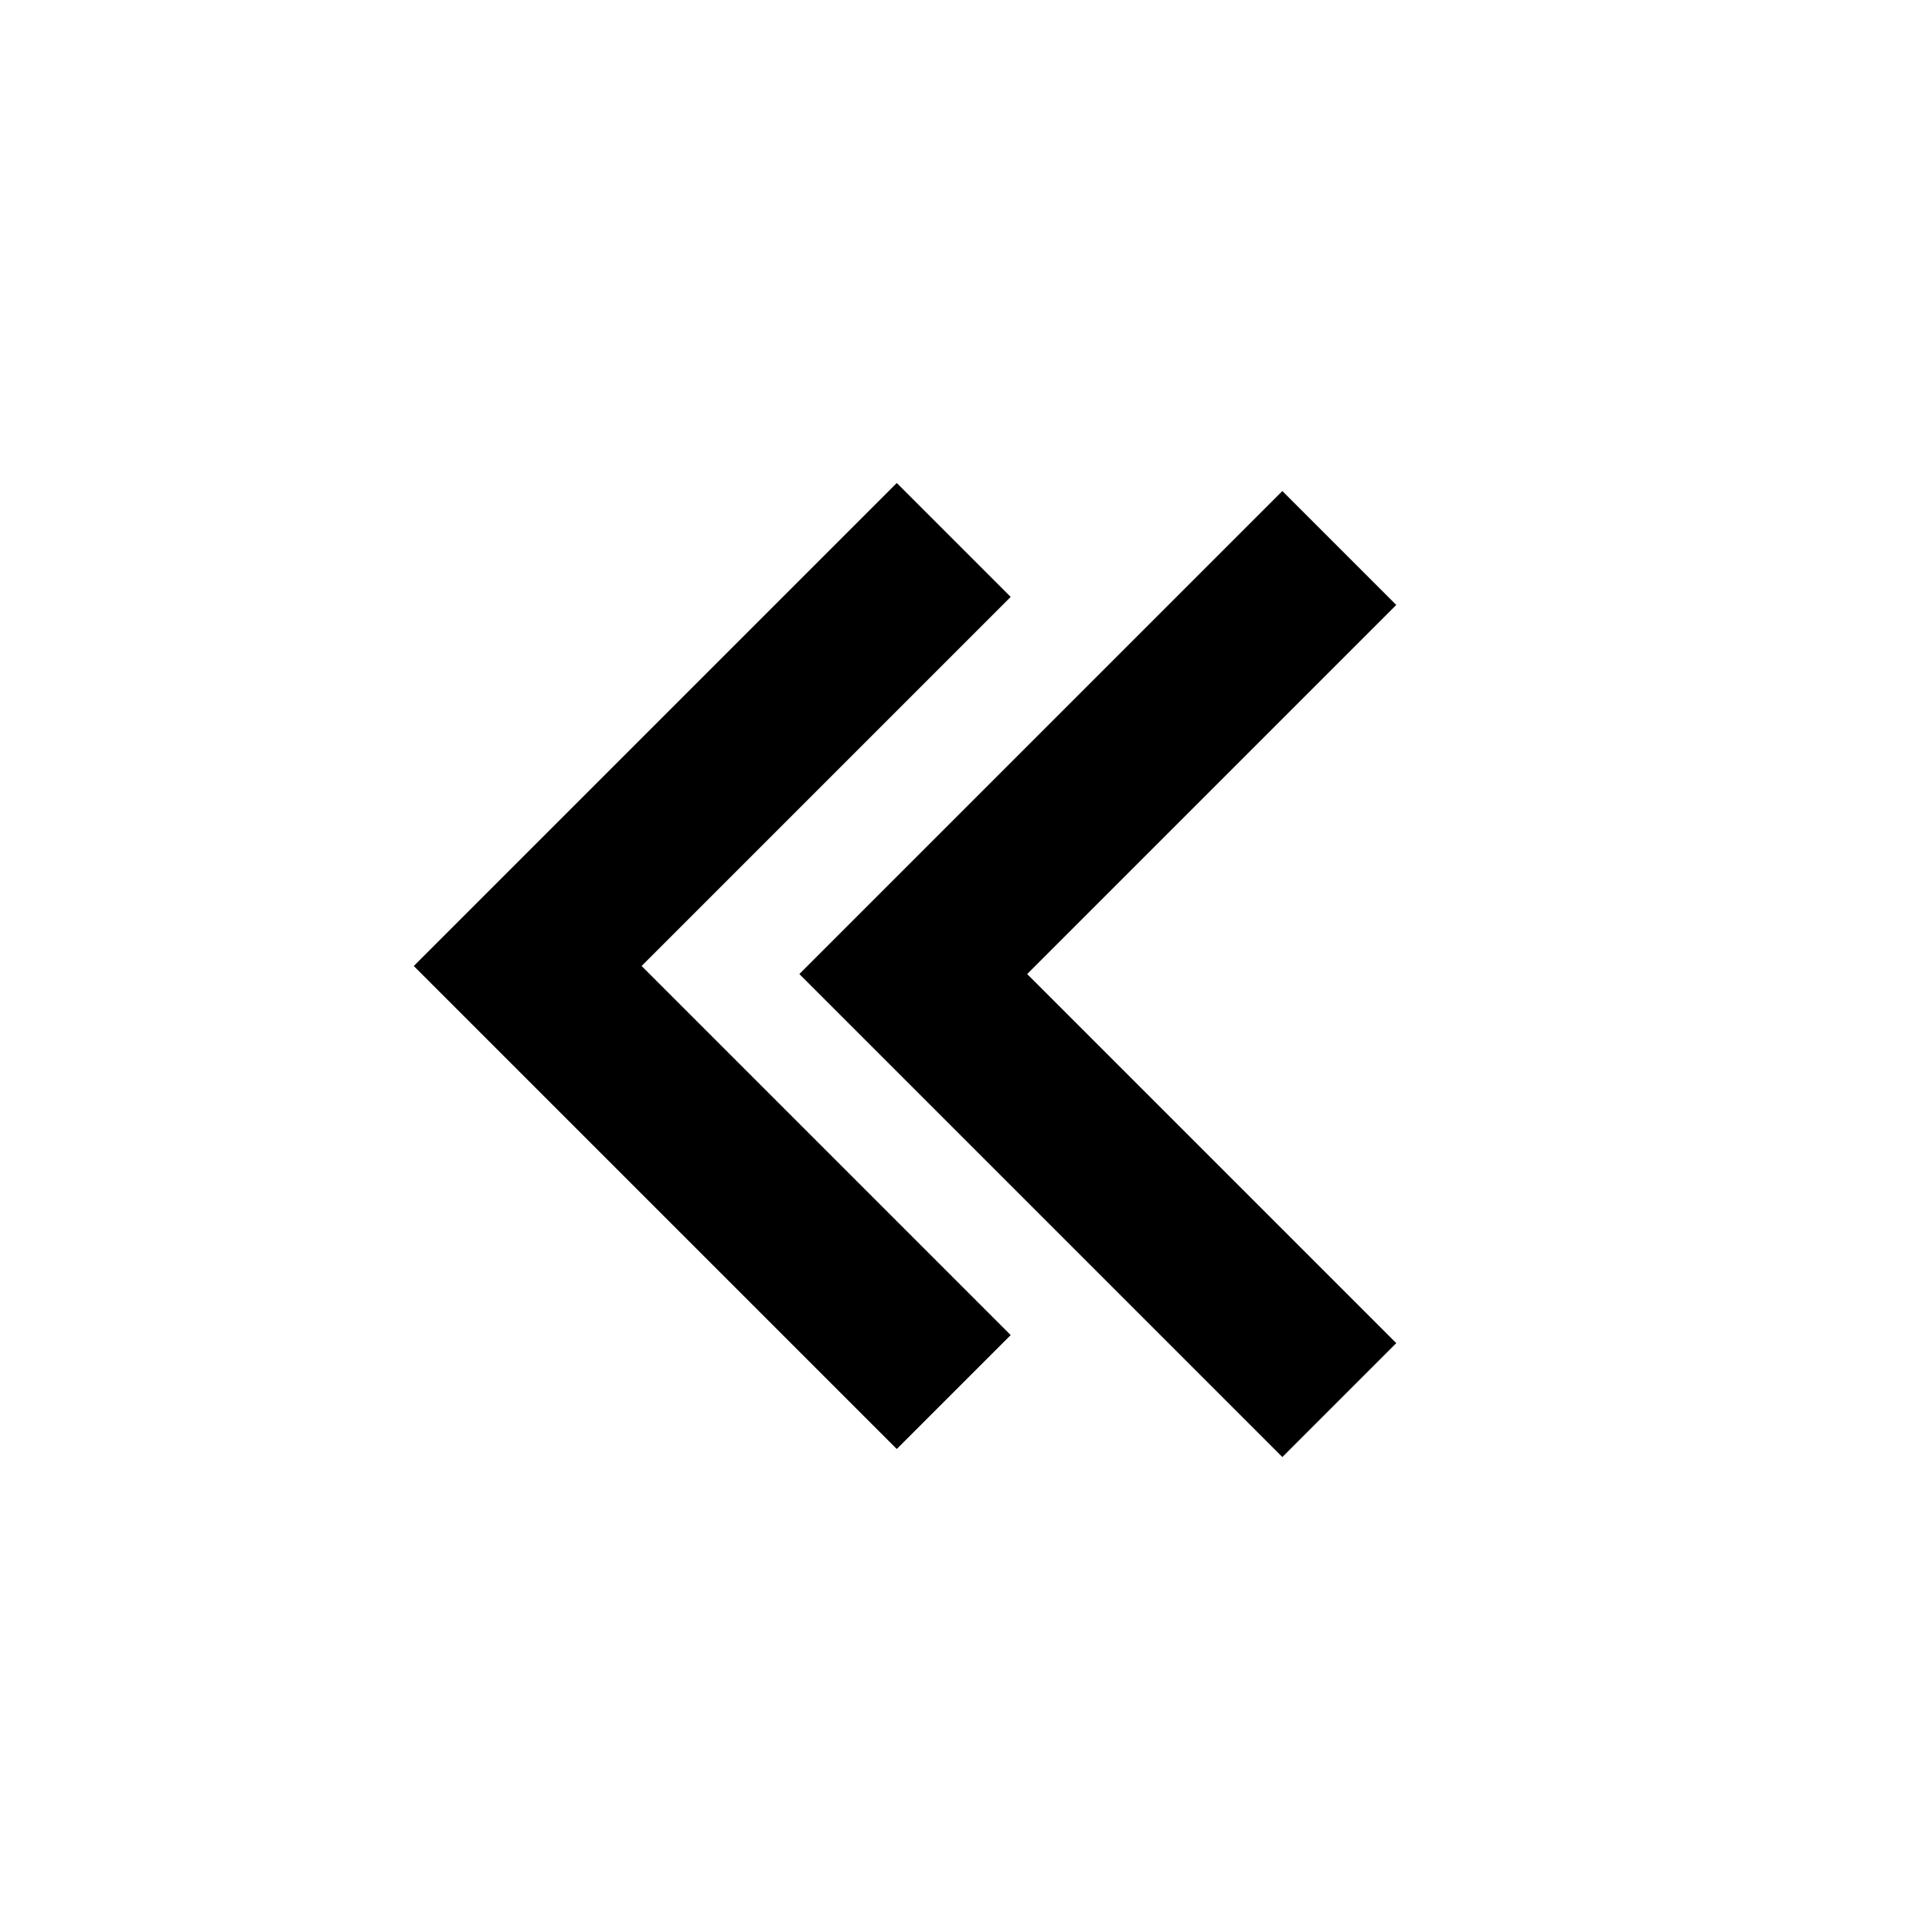 <svg xmlns="http://www.w3.org/2000/svg" version="1.1" viewBox="0 0 48 48"><path d="m34.69 15.03-2.83-2.83-12 12 12 12 2.83-2.83-9.17-9.17z"/><path d="m25.11 14.83-2.83-2.83-12 12 12 12 2.83-2.83-9.17-9.17z"/></svg>